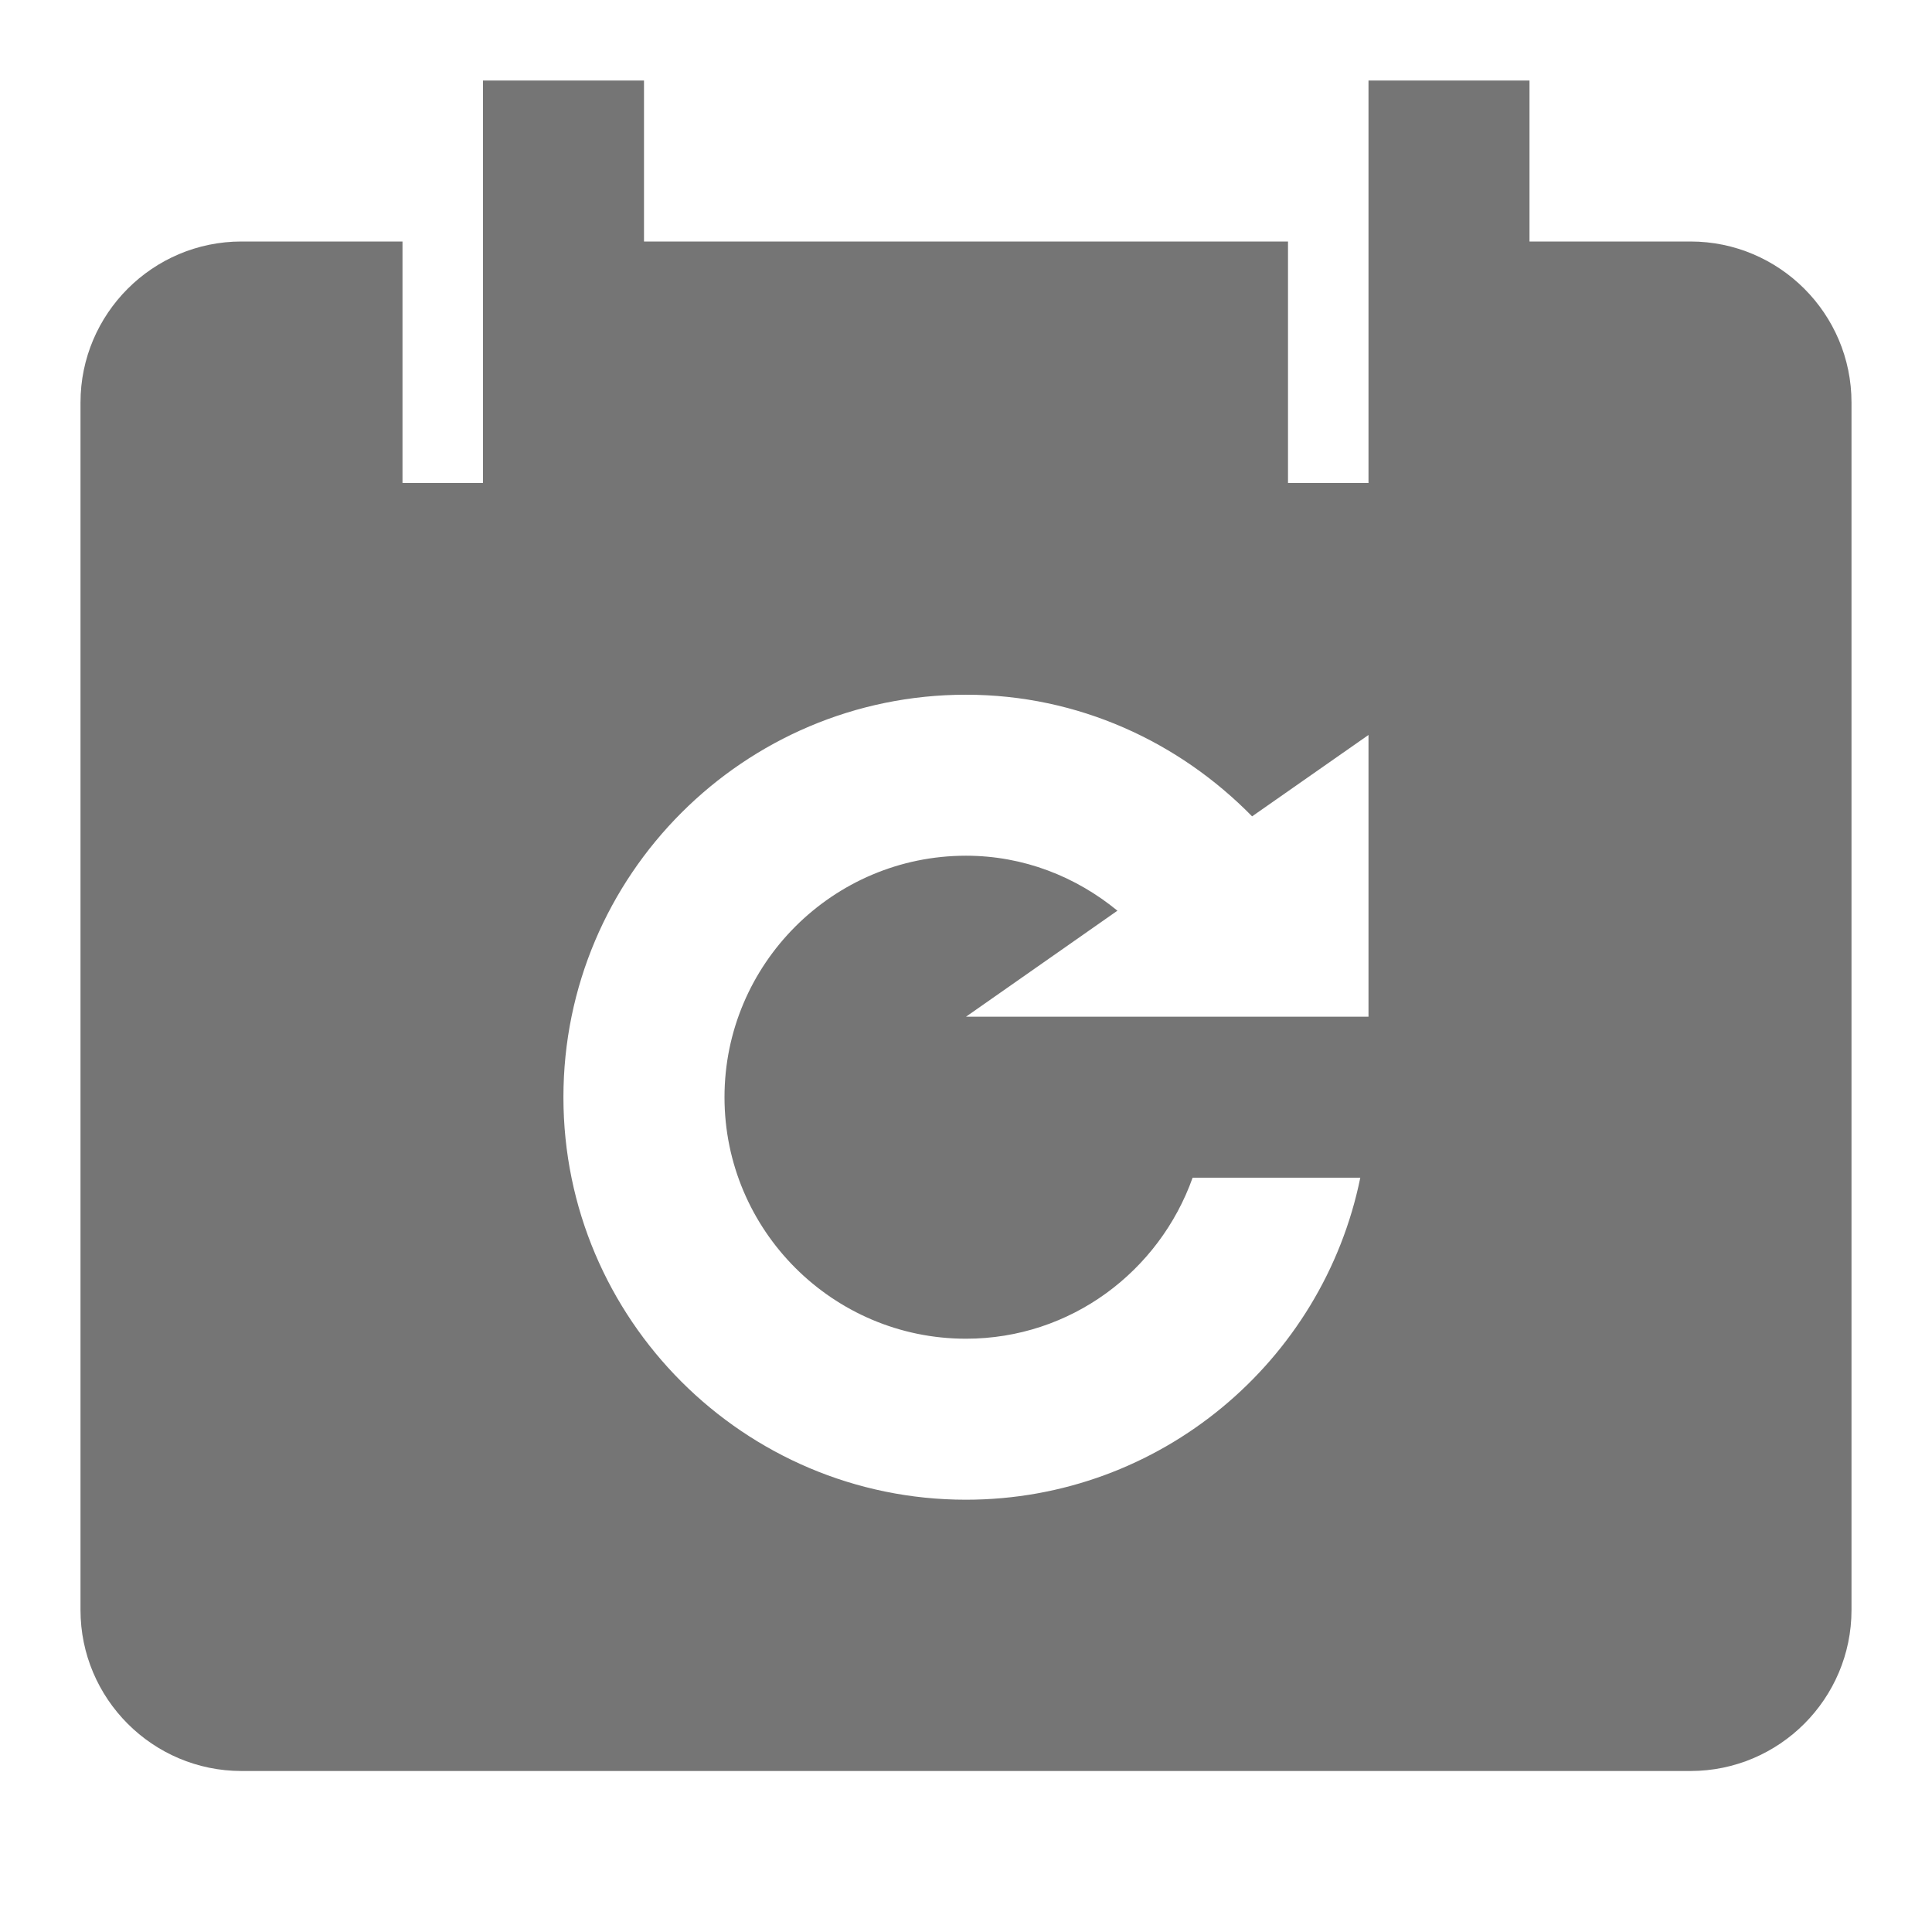 <?xml version="1.0" encoding="utf-8"?>
<!-- Generator: Adobe Illustrator 17.1.0, SVG Export Plug-In . SVG Version: 6.00 Build 0)  -->
<!DOCTYPE svg PUBLIC "-//W3C//DTD SVG 1.1//EN" "http://www.w3.org/Graphics/SVG/1.1/DTD/svg11.dtd">
<svg version="1.1" xmlns="http://www.w3.org/2000/svg" xmlns:xlink="http://www.w3.org/1999/xlink" x="0px" y="0px" width="24px"
	 height="24px" viewBox="0 0 24 24" enable-background="new 0 0 24 24" xml:space="preserve">
<g id="Frame_-_24px">
	<rect y="-0.002" fill="none" width="24" height="24"/>
</g>
<g id="Filled_Icons">
	<path fill="#757575" d="M21,3h-2v-2h-2v5h-1V3H8v-2H6v5H5V3H3c-1.103,0-2,0.898-2,2v15c0,1.102,0.897,2,2,2h18c1.103,0,2-0.898,2-2
		v-15C23,3.897,22.103,3,21,3z M17,12.63h-0.101H12l1.881-1.317C13.367,10.891,12.717,10.63,12,10.63c-1.654,0-3,1.347-3,3
		c0,1.654,1.346,3,3,3c1.302,0,2.401-0.838,2.815-2h2.083c-0.464,2.28-2.484,4-4.899,4c-2.757,0-5-2.243-5-5c0-2.757,2.243-5,5-5
		c1.396,0,2.648,0.586,3.555,1.511L17,9.13V12.63z"/>
</g>
</svg>
